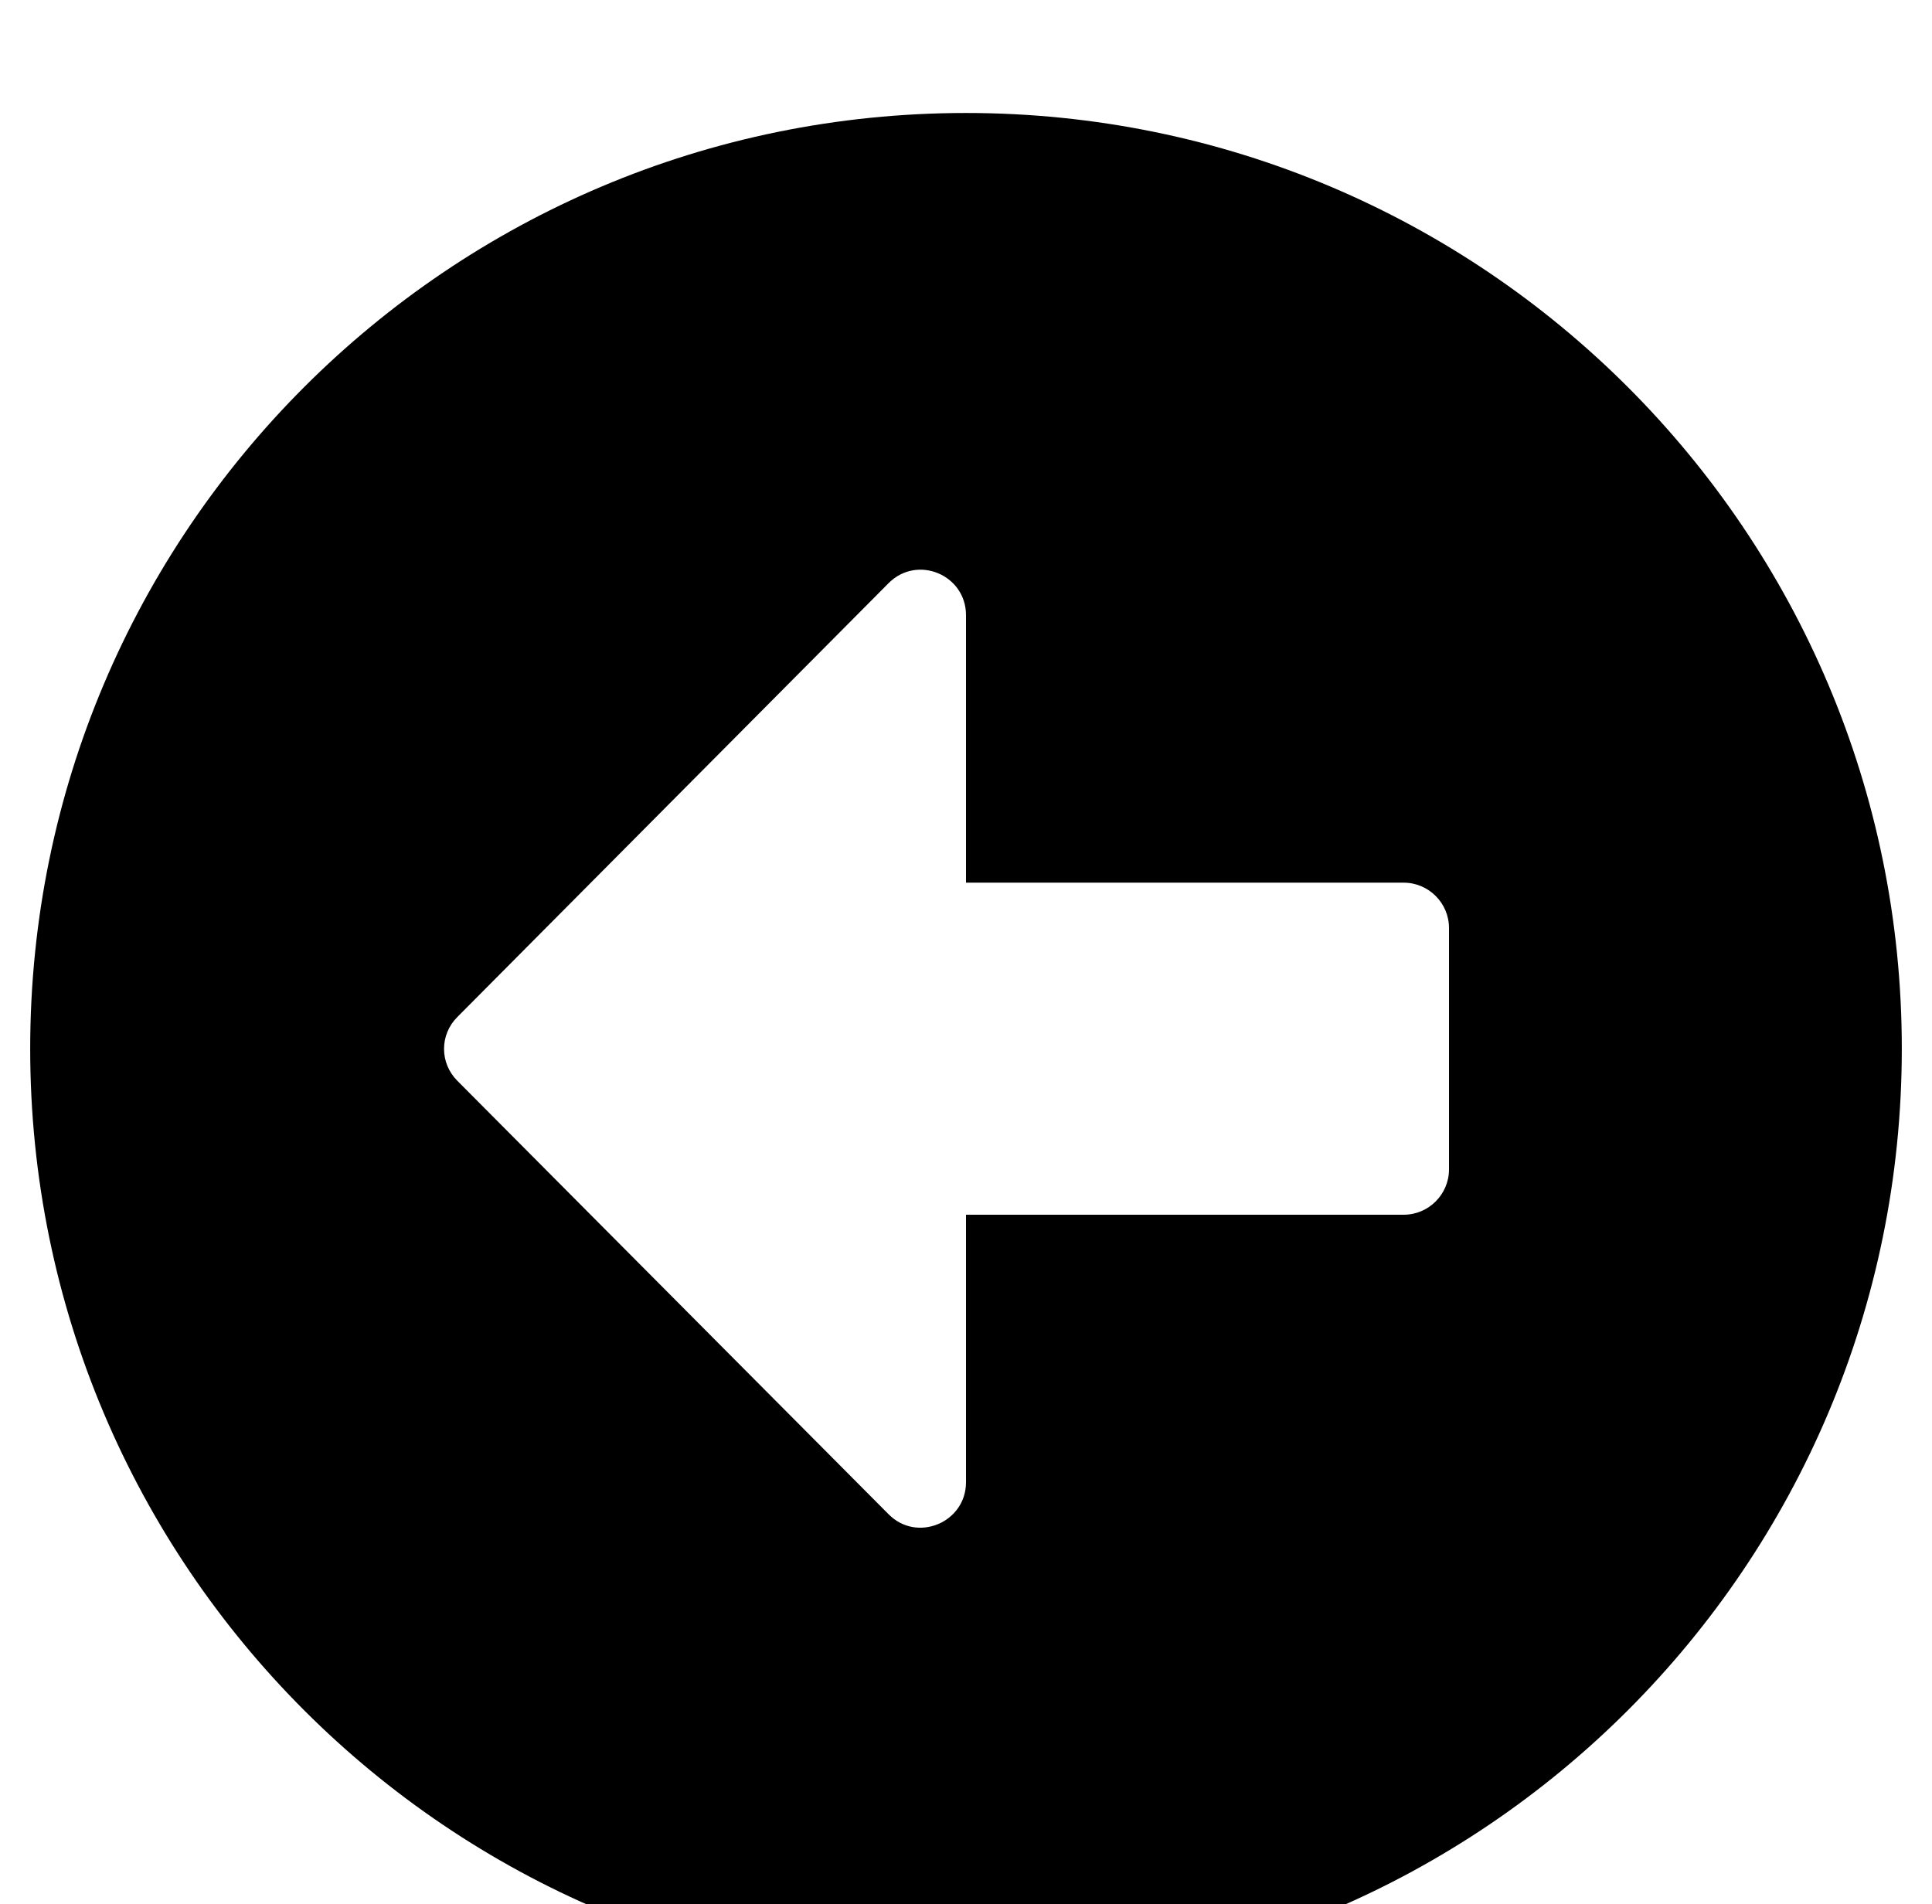 <svg width="70" height="69" viewBox="0 0 70 69" fill="none" xmlns="http://www.w3.org/2000/svg">
<g filter="url(#filter0_d)">
<path d="M35 0.094C16.27 0.094 1.094 15.27 1.094 34C1.094 52.73 16.27 67.906 35 67.906C53.73 67.906 68.906 52.73 68.906 34C68.906 15.27 53.73 0.094 35 0.094ZM50.859 40.016H35V49.709C35 51.172 33.223 51.91 32.197 50.871L16.57 35.162C15.928 34.52 15.928 33.494 16.57 32.852L32.197 17.129C33.236 16.09 35 16.828 35 18.291V27.984H50.859C51.762 27.984 52.5 28.723 52.5 29.625V38.375C52.5 39.277 51.762 40.016 50.859 40.016Z" fill="black"/>
</g>
<defs>
<filter id="filter0_d" x="-2.906" y="0.094" width="75.812" height="75.812" filterUnits="userSpaceOnUse" color-interpolation-filters="sRGB">
<feFlood flood-opacity="0" result="BackgroundImageFix"/>
<feColorMatrix in="SourceAlpha" type="matrix" values="0 0 0 0 0 0 0 0 0 0 0 0 0 0 0 0 0 0 127 0"/>
<feOffset dy="4"/>
<feGaussianBlur stdDeviation="2"/>
<feColorMatrix type="matrix" values="0 0 0 0 0 0 0 0 0 0 0 0 0 0 0 0 0 0 0.25 0"/>
<feBlend mode="normal" in2="BackgroundImageFix" result="effect1_dropShadow"/>
<feBlend mode="normal" in="SourceGraphic" in2="effect1_dropShadow" result="shape"/>
</filter>
</defs>
</svg>
